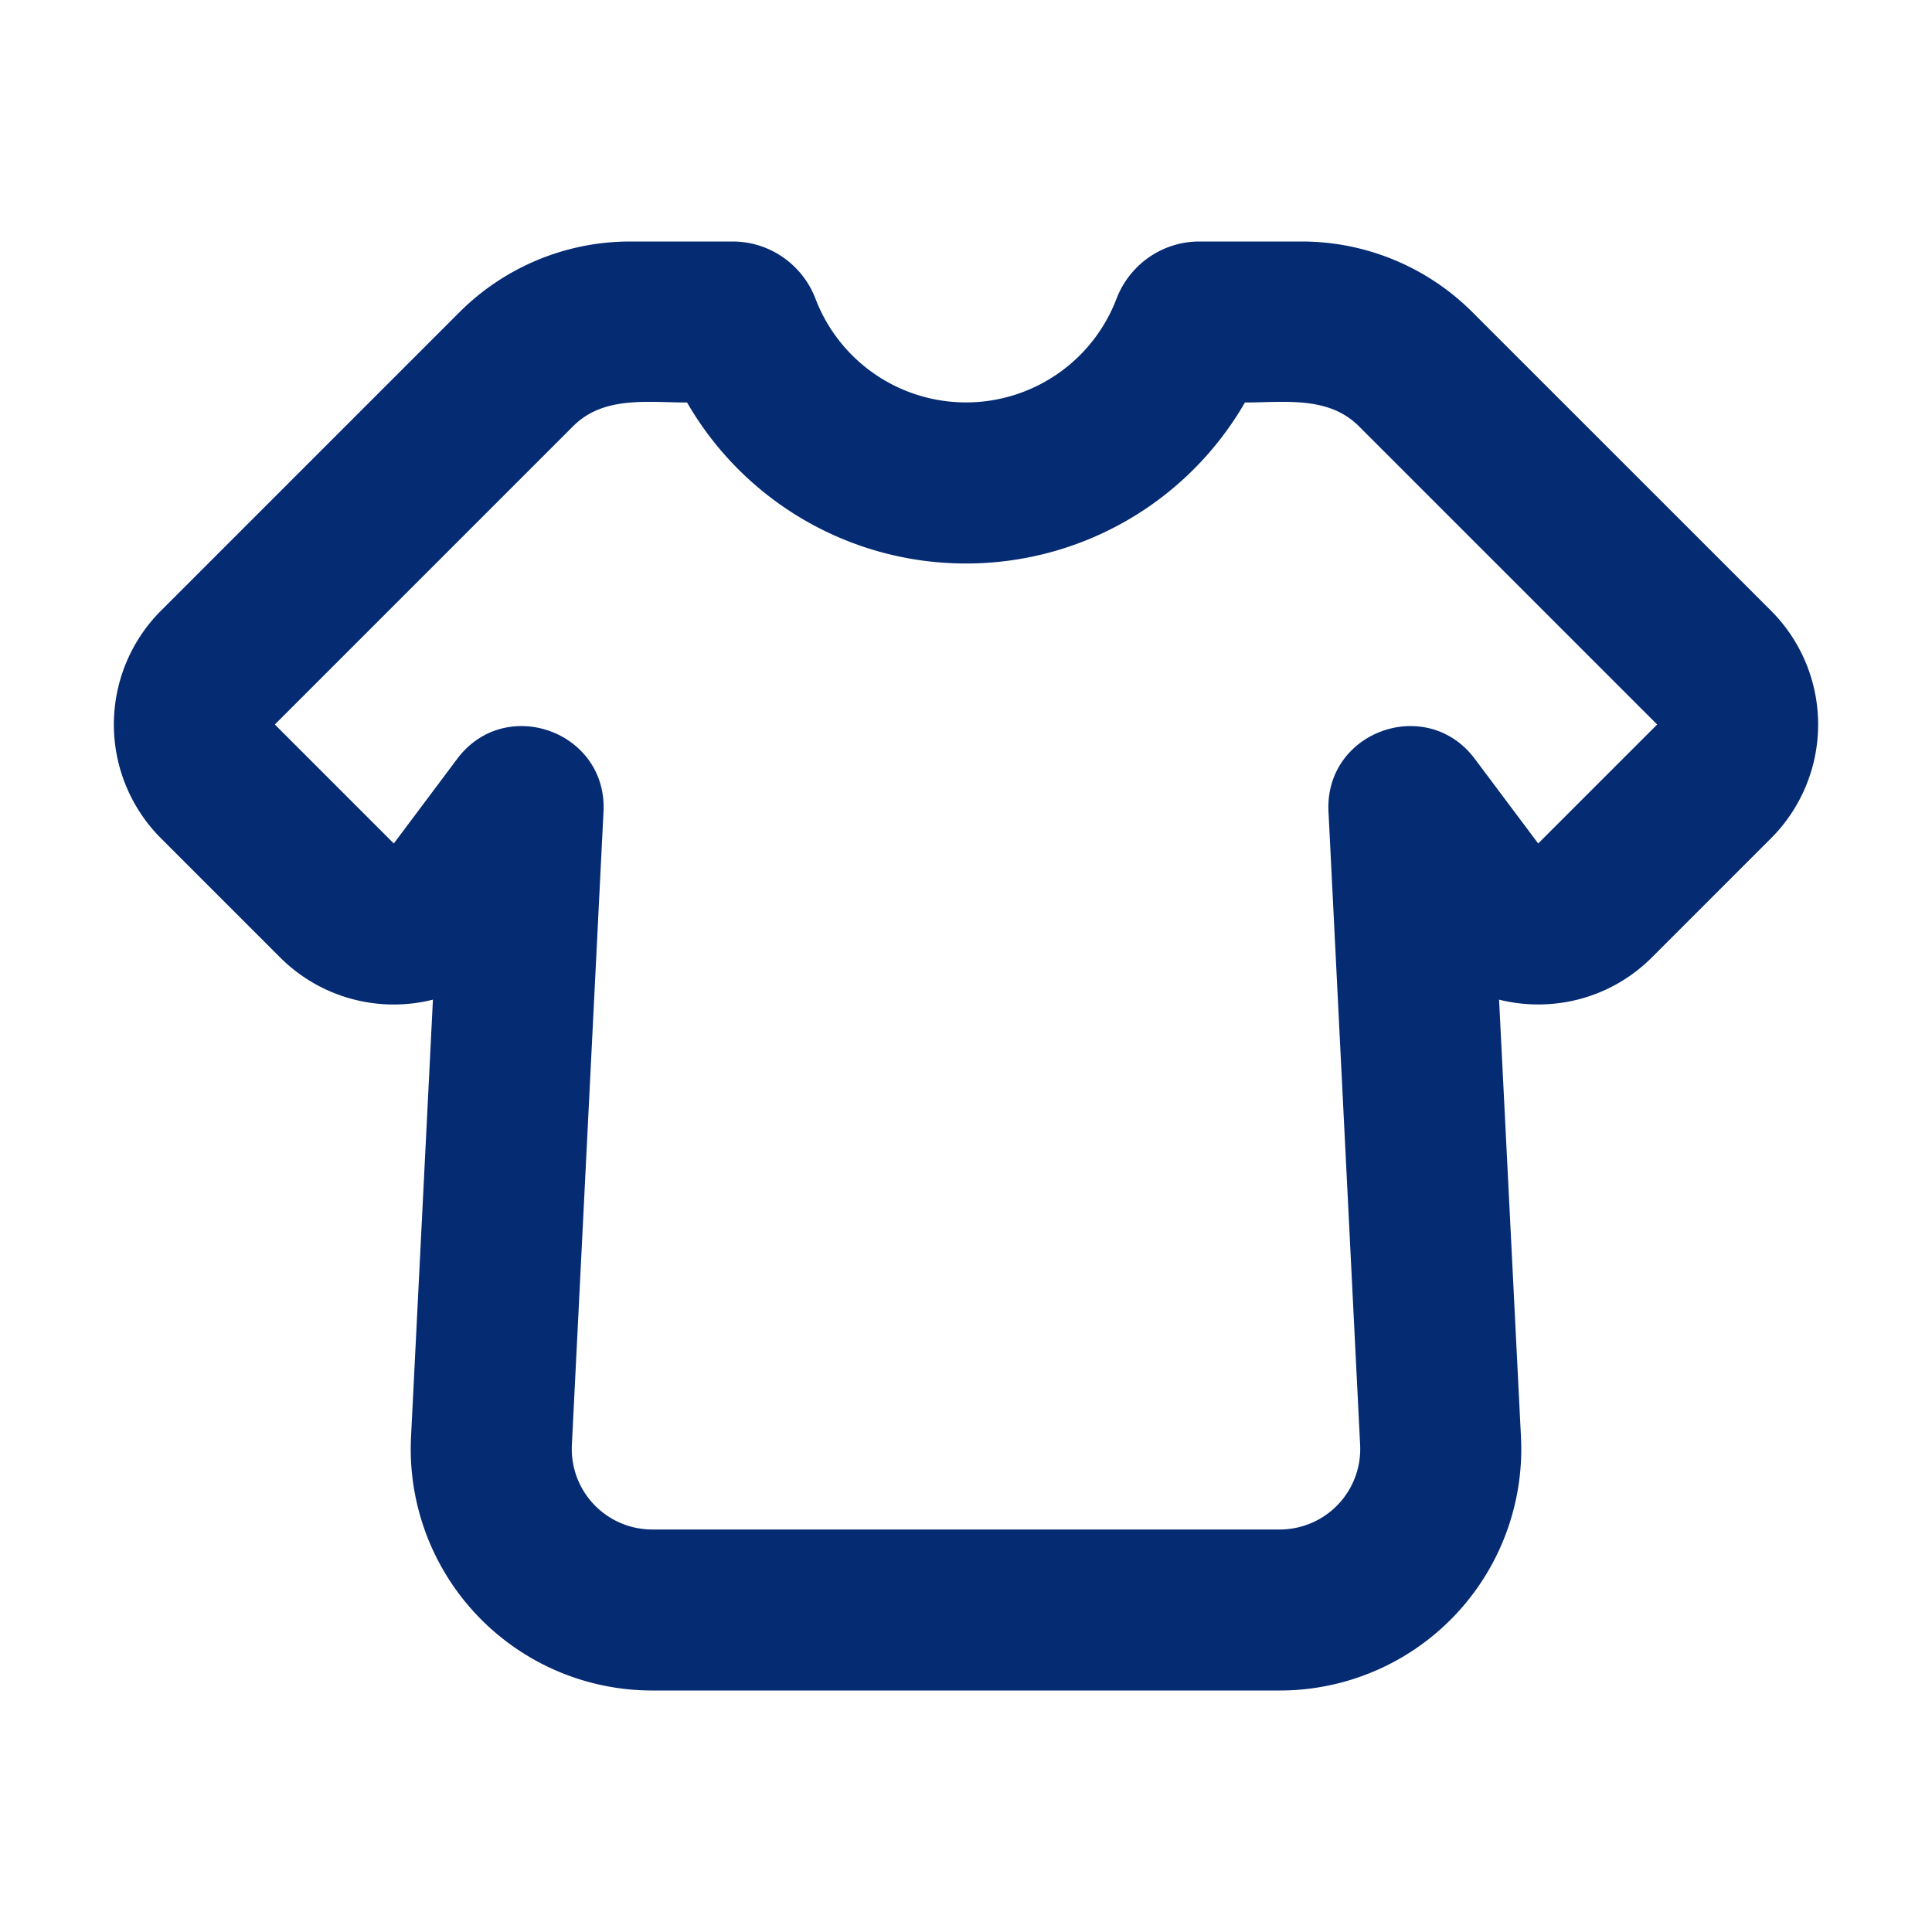 <svg xmlns="http://www.w3.org/2000/svg" viewBox="0 0 24 24"><g fill="none" fill-rule="evenodd"><path d="M24 0v24H0V0zM12.593 23.258l-.011.002l-.071.035l-.02.004l-.014-.004l-.071-.035c-.01-.004-.019-.001-.024.005l-.004.01l-.017.428l.005.02l.01.013l.104.074l.015.004l.012-.004l.104-.074l.012-.016l.004-.017l-.017-.427c-.002-.01-.009-.017-.017-.018m.265-.113l-.013.002l-.185.093l-.01.01l-.003.011l.018.43l.005.012l.008.007l.201.093c.012.004.023 0 .029-.008l.004-.014l-.034-.614c-.003-.012-.01-.02-.02-.022m-.715.002a.023.023 0 0 0-.027.006l-.006.014l-.034.614c0 .012.007.02.017.024l.015-.002l.201-.093l.01-.008l.004-.011l.017-.43l-.003-.012l-.01-.01z"/><path fill="#052B73" d="M7.121 5.293L3.414 9l1.478 1.478l.788-1.052c.598-.797 1.867-.339 1.817.657l-.393 7.867A1 1 0 0 0 8.102 19h7.796a1 1 0 0 0 .998-1.05l-.393-7.867c-.05-.996 1.219-1.454 1.817-.657l.788 1.052L20.586 9l-3.707-3.707C16.5 4.915 15.95 5 15.465 5A3.998 3.998 0 0 1 12 7a3.998 3.998 0 0 1-3.465-2c-.486 0-1.036-.085-1.414.293M5.707 3.879A3 3 0 0 1 7.828 3H9.1c.472 0 .872.297 1.03.71a2.001 2.001 0 0 0 3.74 0c.158-.413.558-.71 1.03-.71h1.272a3 3 0 0 1 2.12.879L22 7.586a2 2 0 0 1 0 2.828l-1.478 1.478c-.52.52-1.246.689-1.9.526l.272 5.432A3 3 0 0 1 15.898 21H8.102a3 3 0 0 1-2.996-3.15l.272-5.432a1.996 1.996 0 0 1-1.9-.526L2 10.414a2 2 0 0 1 0-2.828z"/></g></svg>
